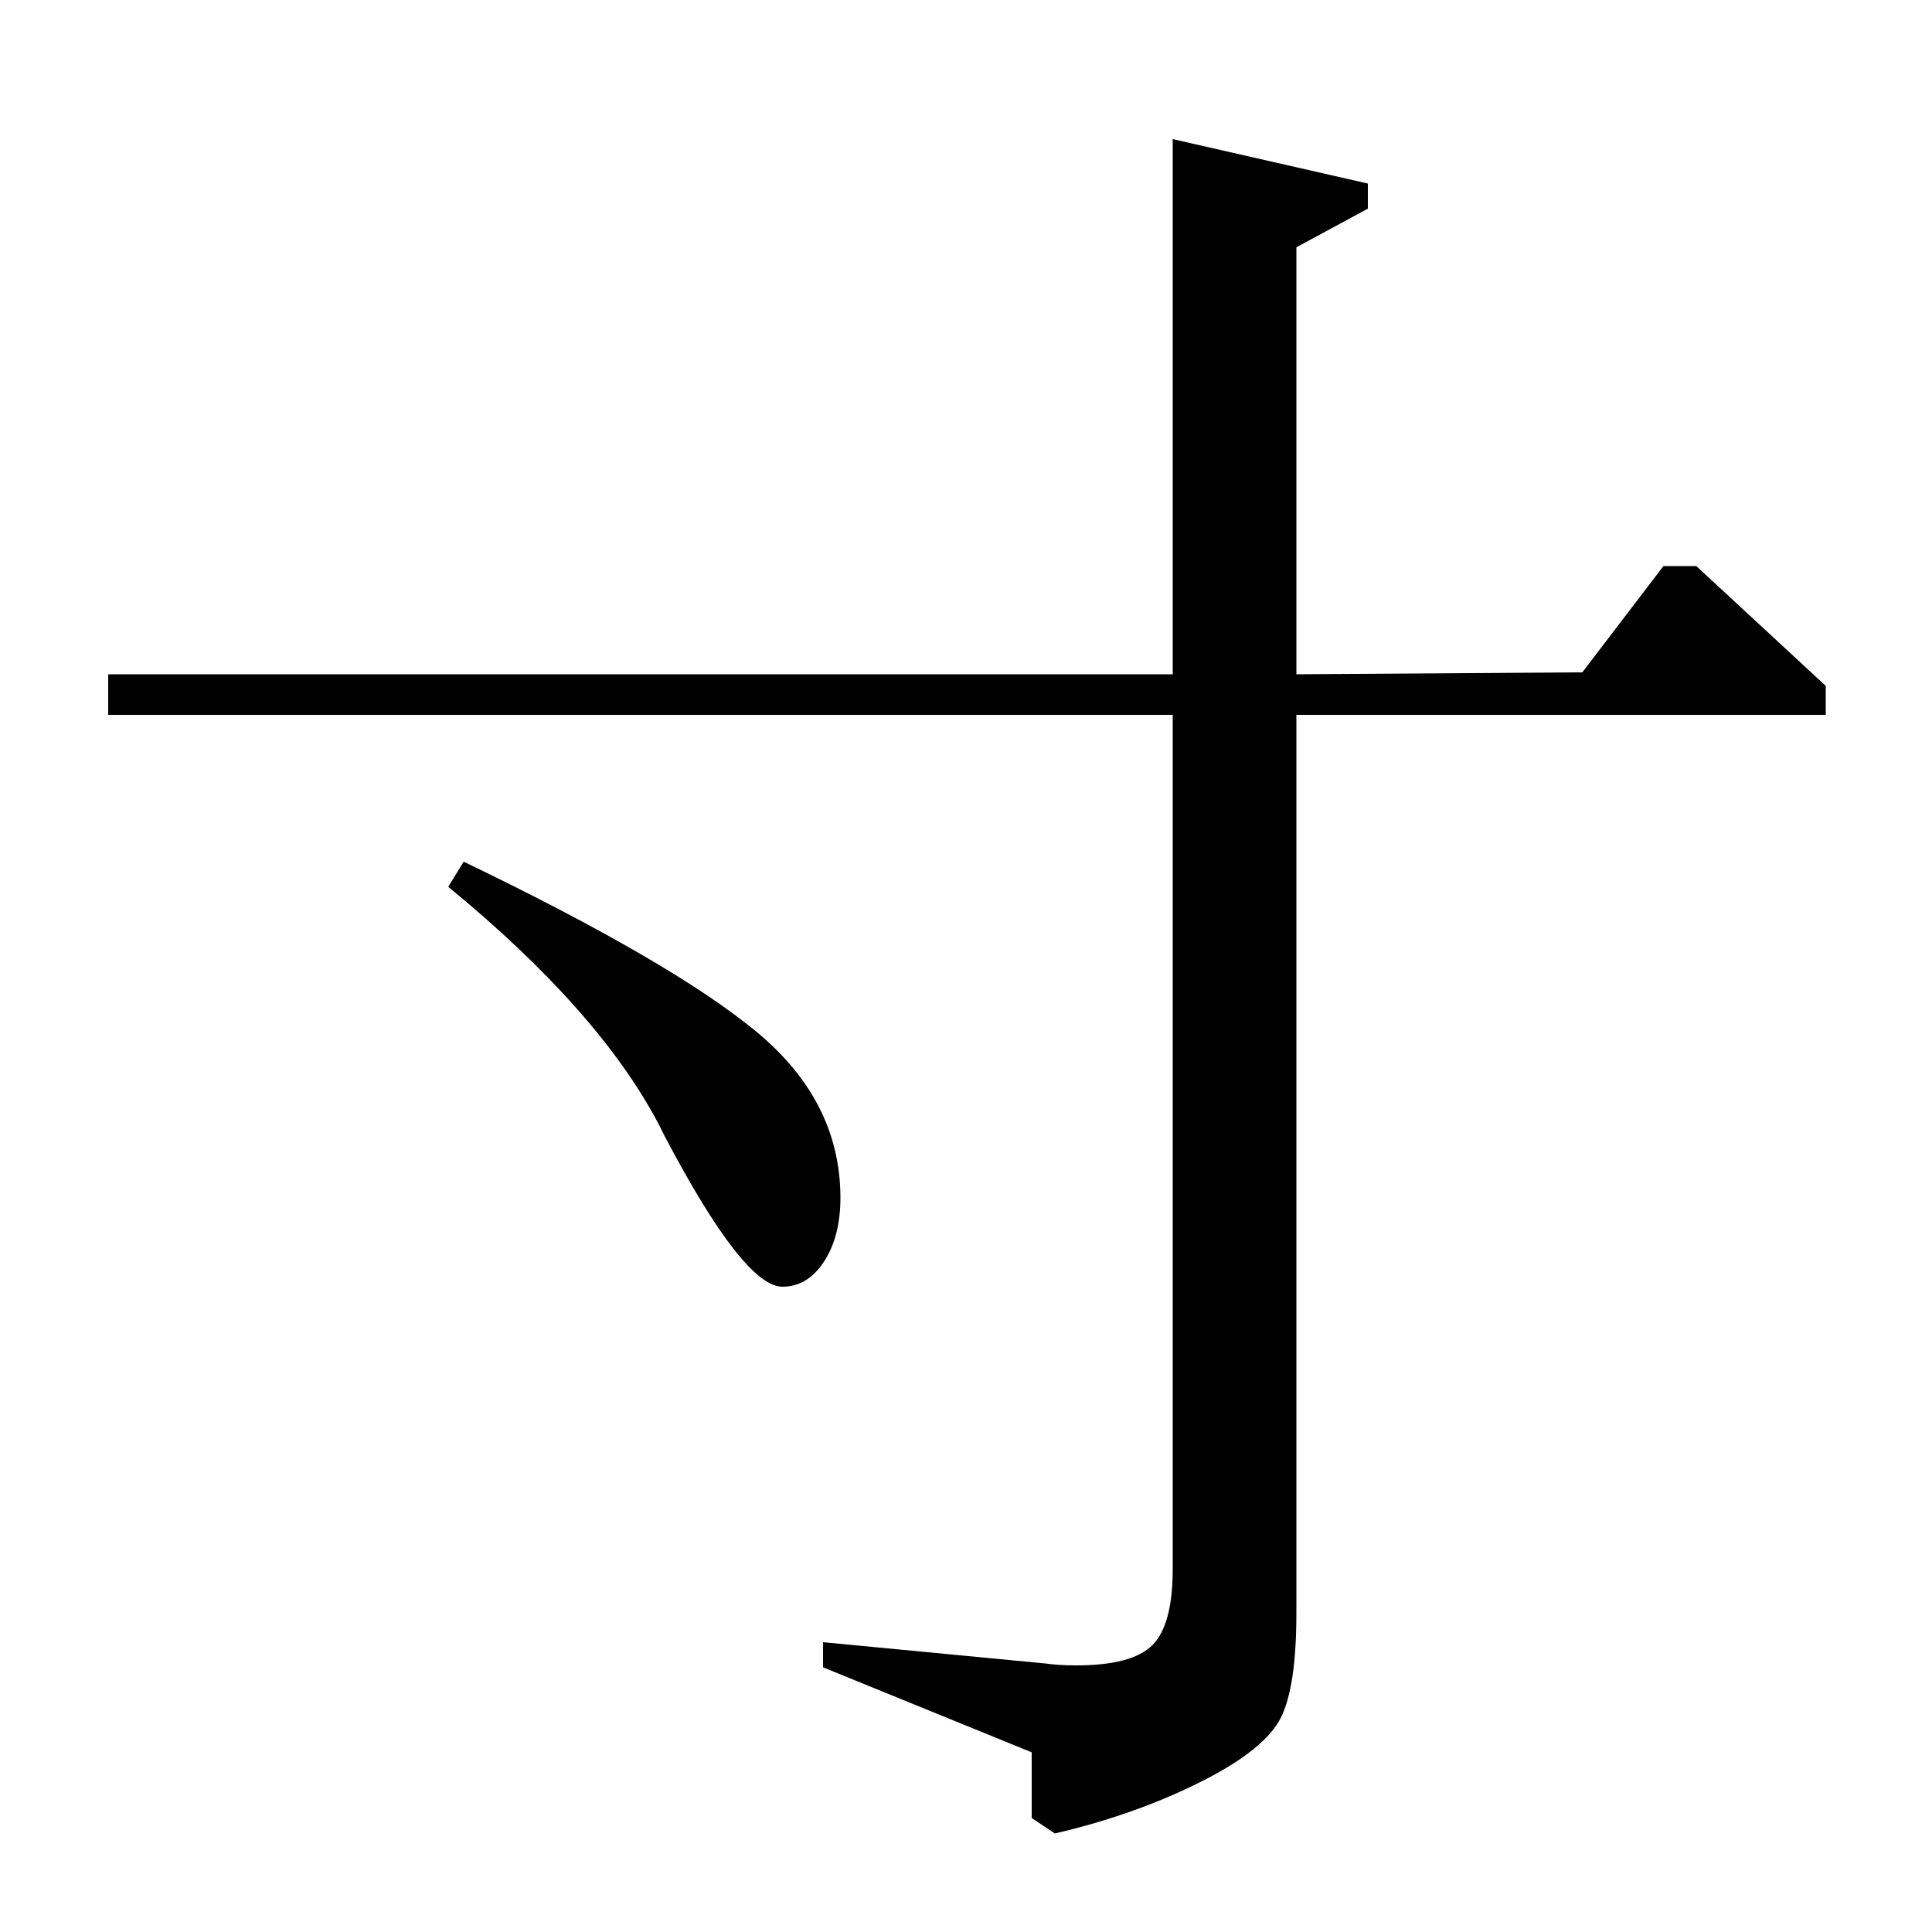 <?xml version="1.0" standalone="no"?>
<!DOCTYPE svg PUBLIC "-//W3C//DTD SVG 1.1//EN" "http://www.w3.org/Graphics/SVG/1.1/DTD/svg11.dtd" >
<svg xmlns="http://www.w3.org/2000/svg" xmlns:xlink="http://www.w3.org/1999/xlink" version="1.1" viewBox="0 -140 1000 1000">
  <g transform="matrix(1 0 0 -1 0 860)">
   <path fill="currentColor"
d="M607 651v277l101 -23v-13l-37 -20v-221l148 1l42 55h17l67 -62v-15h-274v-465q0 -38 -8 -54t-39 -32q-35 -18 -78 -28l-12 8v34l-108 44v13l115 -11q7 -1 16 -1q29 0 39.5 10.5t10.5 39.5v442h-551v21h551zM232 541l8 13q108 -52 151.5 -88t43.5 -86q0 -20 -8.5 -33
t-21.5 -13q-20 0 -61 78l-3 6q-31 59 -109 123z" />
  </g>

</svg>
